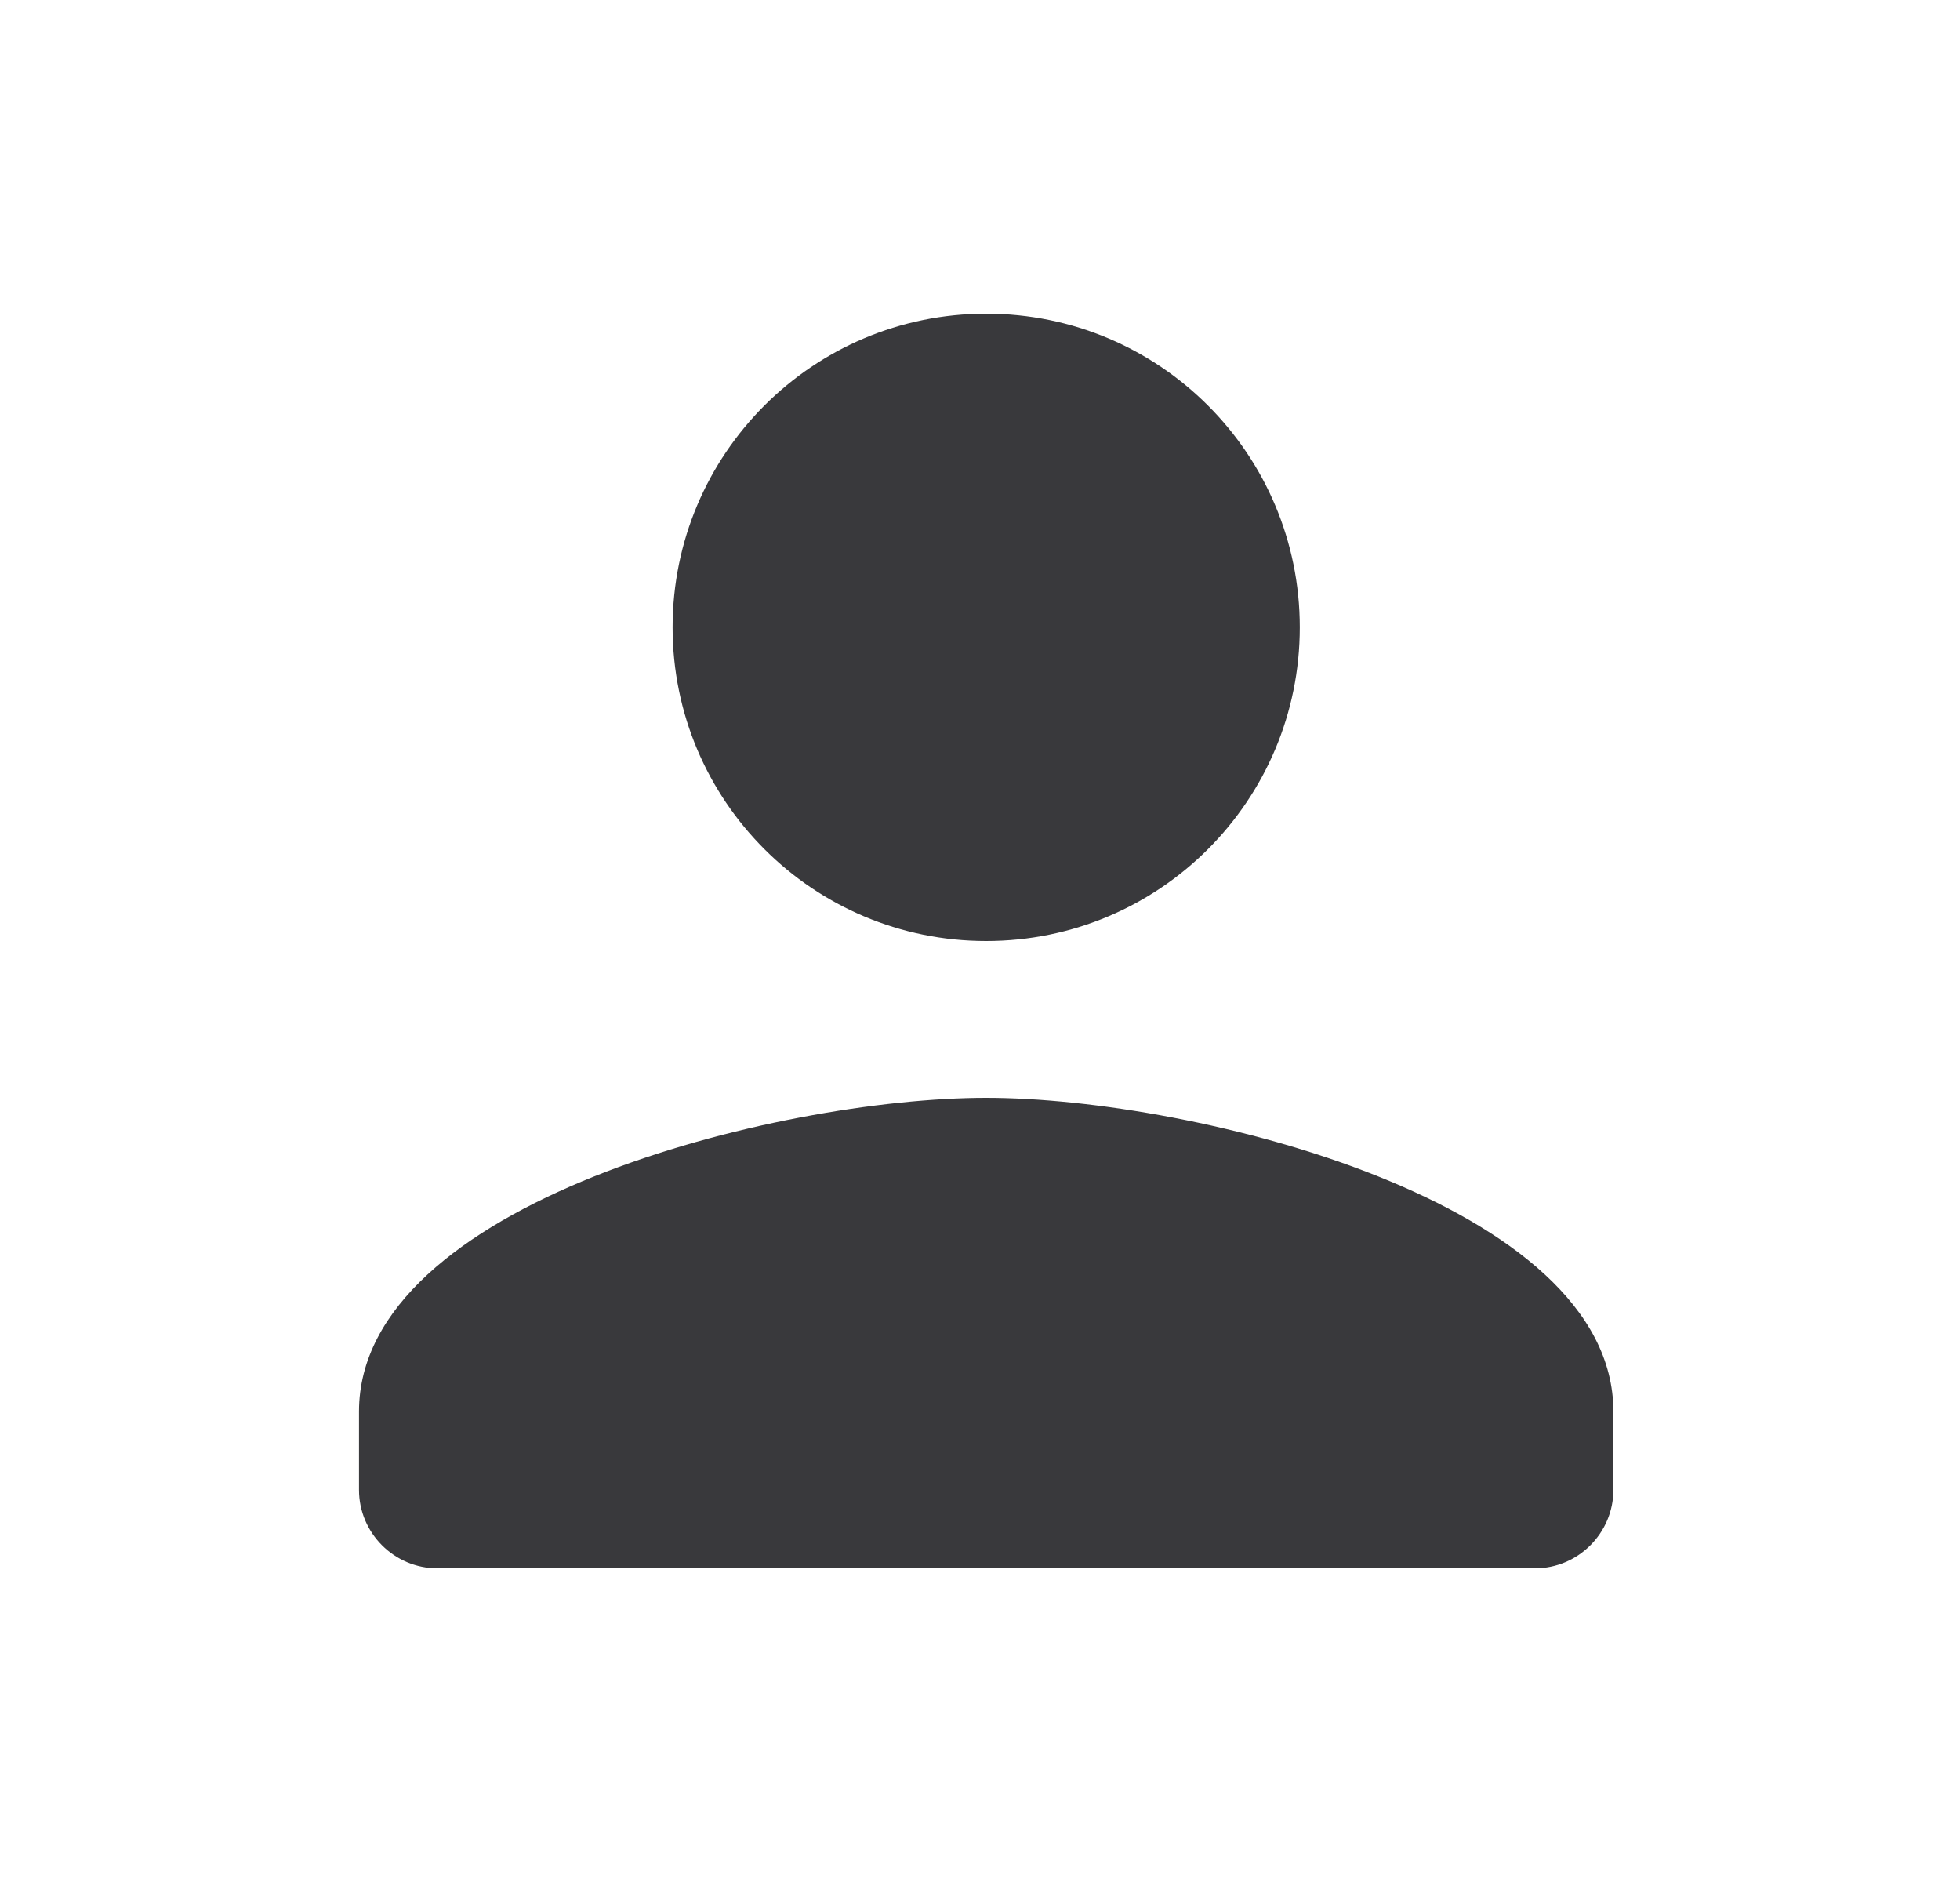 <svg width="25" height="24" viewBox="0 0 25 24" fill="none" xmlns="http://www.w3.org/2000/svg">
<path d="M12.579 12C14.789 12 16.579 10.21 16.579 8C16.579 5.79 14.789 4 12.579 4C10.369 4 8.579 5.79 8.579 8C8.579 10.21 10.369 12 12.579 12ZM12.579 14C9.909 14 4.579 15.34 4.579 18V19C4.579 19.55 5.029 20 5.579 20H19.579C20.129 20 20.579 19.55 20.579 19V18C20.579 15.34 15.249 14 12.579 14Z" fill="#39393C"/>
</svg>
